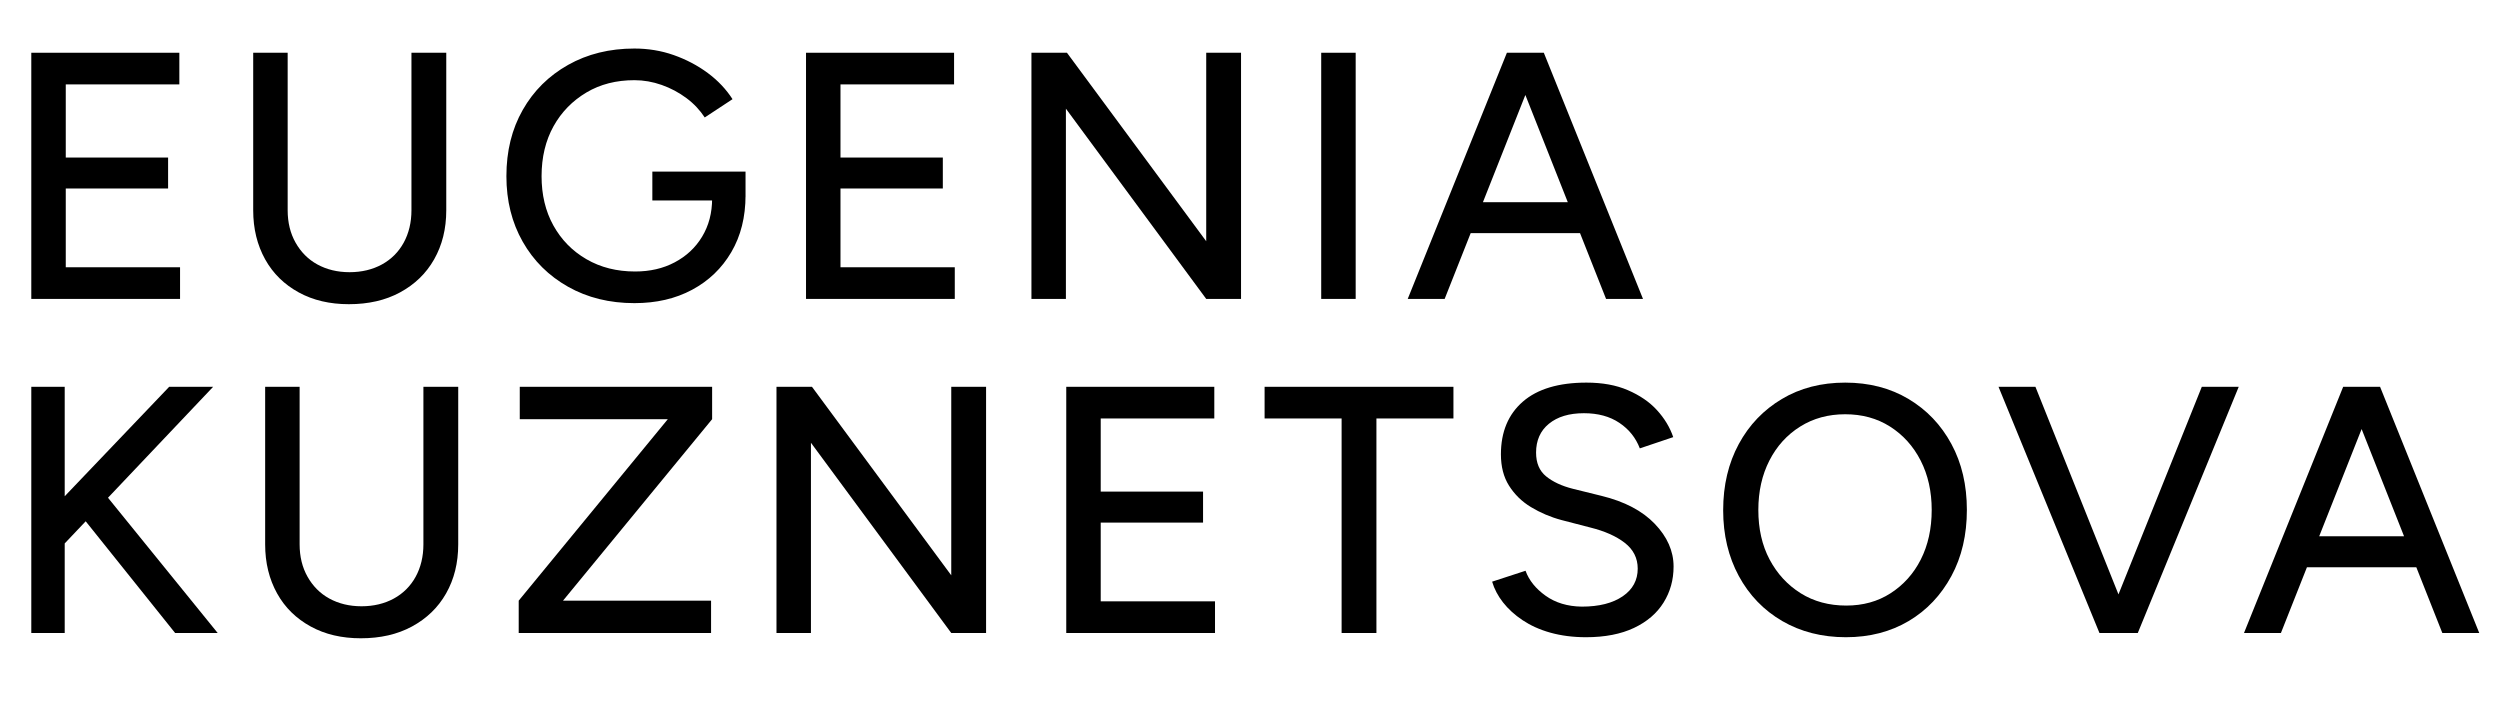 <?xml version="1.0" encoding="utf-8"?>
<!-- Generator: Adobe Illustrator 25.4.1, SVG Export Plug-In . SVG Version: 6.00 Build 0)  -->
<svg version="1.1" id="Layer_1" xmlns="http://www.w3.org/2000/svg" xmlns:xlink="http://www.w3.org/1999/xlink" x="0px" y="0px"
	 viewBox="0 0 142.18 40.4" style="enable-background:new 0 0 142.18 40.4;" xml:space="preserve">
<g>
	<g>
		<path d="M1.78,17V3h8.42v1.8H3.74v4.16h5.82v1.76H3.74v4.48h6.5V17H1.78z"/>
		<path d="M19.84,17.3c-1.08,0-2.03-0.22-2.85-0.67c-0.82-0.45-1.46-1.07-1.91-1.88s-0.68-1.74-0.68-2.79V3h1.96v8.96
			c0,0.69,0.15,1.31,0.45,1.84c0.3,0.53,0.71,0.95,1.24,1.24c0.53,0.29,1.14,0.44,1.83,0.44c0.69,0,1.31-0.15,1.84-0.44
			c0.53-0.29,0.95-0.71,1.24-1.24c0.29-0.53,0.44-1.15,0.44-1.84V3h1.98v8.96c0,1.05-0.23,1.98-0.69,2.79s-1.11,1.43-1.94,1.88
			C21.92,17.08,20.95,17.3,19.84,17.3z"/>
		<path d="M36.08,17.24c-1.41,0-2.67-0.31-3.77-0.93s-1.96-1.47-2.58-2.56c-0.62-1.09-0.93-2.33-0.93-3.73
			c0-1.43,0.31-2.68,0.93-3.77c0.62-1.09,1.48-1.94,2.58-2.56s2.36-0.93,3.77-0.93c0.77,0,1.52,0.12,2.23,0.37
			c0.71,0.25,1.36,0.59,1.94,1.02c0.58,0.43,1.05,0.93,1.41,1.49l-1.58,1.04c-0.27-0.41-0.61-0.78-1.04-1.1
			c-0.43-0.32-0.9-0.57-1.41-0.75c-0.51-0.18-1.03-0.27-1.55-0.27c-1.03,0-1.94,0.23-2.73,0.7c-0.79,0.47-1.42,1.11-1.87,1.92
			c-0.45,0.81-0.68,1.76-0.68,2.84c0,1.05,0.22,1.99,0.67,2.8c0.45,0.81,1.07,1.45,1.88,1.92c0.81,0.47,1.73,0.7,2.77,0.7
			c0.84,0,1.59-0.17,2.25-0.52c0.66-0.35,1.18-0.83,1.56-1.46c0.38-0.63,0.57-1.35,0.57-2.18l1.9-0.18c0,1.24-0.27,2.32-0.81,3.24
			s-1.28,1.63-2.23,2.14C38.41,16.99,37.32,17.24,36.08,17.24z M37.1,11.4V9.76h5.3v1.44l-1,0.2H37.1z"/>
		<path d="M45.84,17V3h8.42v1.8H47.8v4.16h5.82v1.76H47.8v4.48h6.5V17H45.84z"/>
		<path d="M58.66,17V3h2.02l7.92,10.72V3h1.98v14H68.6L60.62,6.18V17H58.66z"/>
		<path d="M75.14,17V3h1.96v14H75.14z"/>
		<path d="M80.06,17L85.7,3h2l-5.54,14H80.06z M82.72,13.26V11.5h8.06v1.76H82.72z M91.34,17L85.8,3h2l5.64,14H91.34z"/>
		<path d="M1.78,36V22h1.9v14H1.78z M3.06,31.56l-0.58-2.08L9.62,22h2.5L3.06,31.56z M9.96,36l-5.7-7.12l1.34-1.24L12.38,36H9.96z"
			/>
		<path d="M20.52,36.3c-1.08,0-2.03-0.22-2.85-0.67c-0.82-0.45-1.46-1.07-1.91-1.88s-0.68-1.74-0.68-2.79V22h1.96v8.96
			c0,0.69,0.15,1.31,0.45,1.84c0.3,0.53,0.71,0.95,1.24,1.24c0.53,0.29,1.14,0.44,1.83,0.44c0.69,0,1.31-0.15,1.84-0.44
			c0.53-0.29,0.95-0.71,1.24-1.24c0.29-0.53,0.44-1.15,0.44-1.84V22h1.98v8.96c0,1.05-0.23,1.98-0.69,2.79s-1.11,1.43-1.94,1.88
			C22.6,36.08,21.63,36.3,20.52,36.3z"/>
		<path d="M29.5,36v-1.84l8.48-10.32h-8.42V22H40.5v1.84l-8.48,10.32h8.42V36H29.5z"/>
		<path d="M44.16,36V22h2.02l7.92,10.72V22h1.98v14H54.1l-7.98-10.82V36H44.16z"/>
		<path d="M60.64,36V22h8.42v1.8H62.6v4.16h5.82v1.76H62.6v4.48h6.5V36H60.64z"/>
		<path d="M76.3,36V23.8h-4.38V22h10.74v1.8h-4.38V36H76.3z"/>
		<path d="M90.2,36.24c-0.75,0-1.42-0.09-2.03-0.26c-0.61-0.17-1.13-0.41-1.58-0.71c-0.45-0.3-0.82-0.64-1.11-1.01
			c-0.29-0.37-0.5-0.77-0.62-1.18l1.9-0.62c0.2,0.55,0.58,1.02,1.14,1.42c0.56,0.4,1.25,0.61,2.06,0.62c0.99,0,1.76-0.2,2.33-0.59
			c0.57-0.39,0.85-0.92,0.85-1.57c0-0.6-0.25-1.09-0.74-1.47S91.25,30.2,90.44,30l-1.62-0.42c-0.64-0.17-1.22-0.42-1.75-0.74
			c-0.53-0.32-0.94-0.73-1.25-1.22s-0.46-1.09-0.46-1.78c0-1.28,0.42-2.28,1.25-3c0.83-0.72,2.04-1.08,3.61-1.08
			c0.91,0,1.69,0.14,2.36,0.43s1.22,0.66,1.65,1.13c0.43,0.47,0.74,0.98,0.93,1.54l-1.9,0.64c-0.23-0.6-0.61-1.08-1.16-1.45
			c-0.55-0.37-1.22-0.55-2.02-0.55c-0.84,0-1.5,0.2-1.99,0.6c-0.49,0.4-0.73,0.95-0.73,1.64c0,0.59,0.19,1.04,0.57,1.35
			c0.38,0.31,0.89,0.55,1.53,0.71l1.62,0.4c1.31,0.32,2.32,0.85,3.03,1.59c0.71,0.74,1.07,1.55,1.07,2.43
			c0,0.76-0.19,1.44-0.57,2.05s-0.94,1.09-1.68,1.44C92.19,36.06,91.28,36.24,90.2,36.24z"/>
		<path d="M104.98,36.24c-1.36,0-2.57-0.31-3.62-0.92c-1.05-0.61-1.88-1.47-2.47-2.56C98.3,31.67,98,30.42,98,29.02
			c0-1.43,0.3-2.68,0.89-3.77c0.59-1.09,1.41-1.94,2.45-2.56s2.24-0.93,3.6-0.93c1.36,0,2.56,0.31,3.6,0.93s1.85,1.47,2.44,2.56
			c0.59,1.09,0.88,2.34,0.88,3.75c0,1.41-0.29,2.67-0.88,3.76c-0.59,1.09-1.4,1.95-2.43,2.56S106.33,36.24,104.98,36.24z M105,34.44
			c0.95,0,1.79-0.23,2.52-0.7s1.31-1.11,1.72-1.92s0.62-1.75,0.62-2.82c0-1.05-0.21-1.99-0.63-2.81c-0.42-0.82-1-1.46-1.74-1.93
			c-0.74-0.47-1.59-0.7-2.55-0.7s-1.81,0.23-2.56,0.7c-0.75,0.47-1.33,1.11-1.75,1.93C100.21,27.01,100,27.95,100,29
			c0,1.07,0.21,2.01,0.64,2.82s1.02,1.45,1.77,1.92C103.16,34.21,104.03,34.44,105,34.44z"/>
		<path d="M119.4,36l-5.74-14h2.1l5.6,14H119.4z M119.6,36l5.62-14h2.1l-5.74,14H119.6z"/>
		<path d="M127.62,36l5.64-14h2l-5.54,14H127.62z M130.28,32.26V30.5h8.06v1.76H130.28z M138.9,36l-5.54-14h2L141,36H138.9z"/>
	</g>
</g>
</svg>
